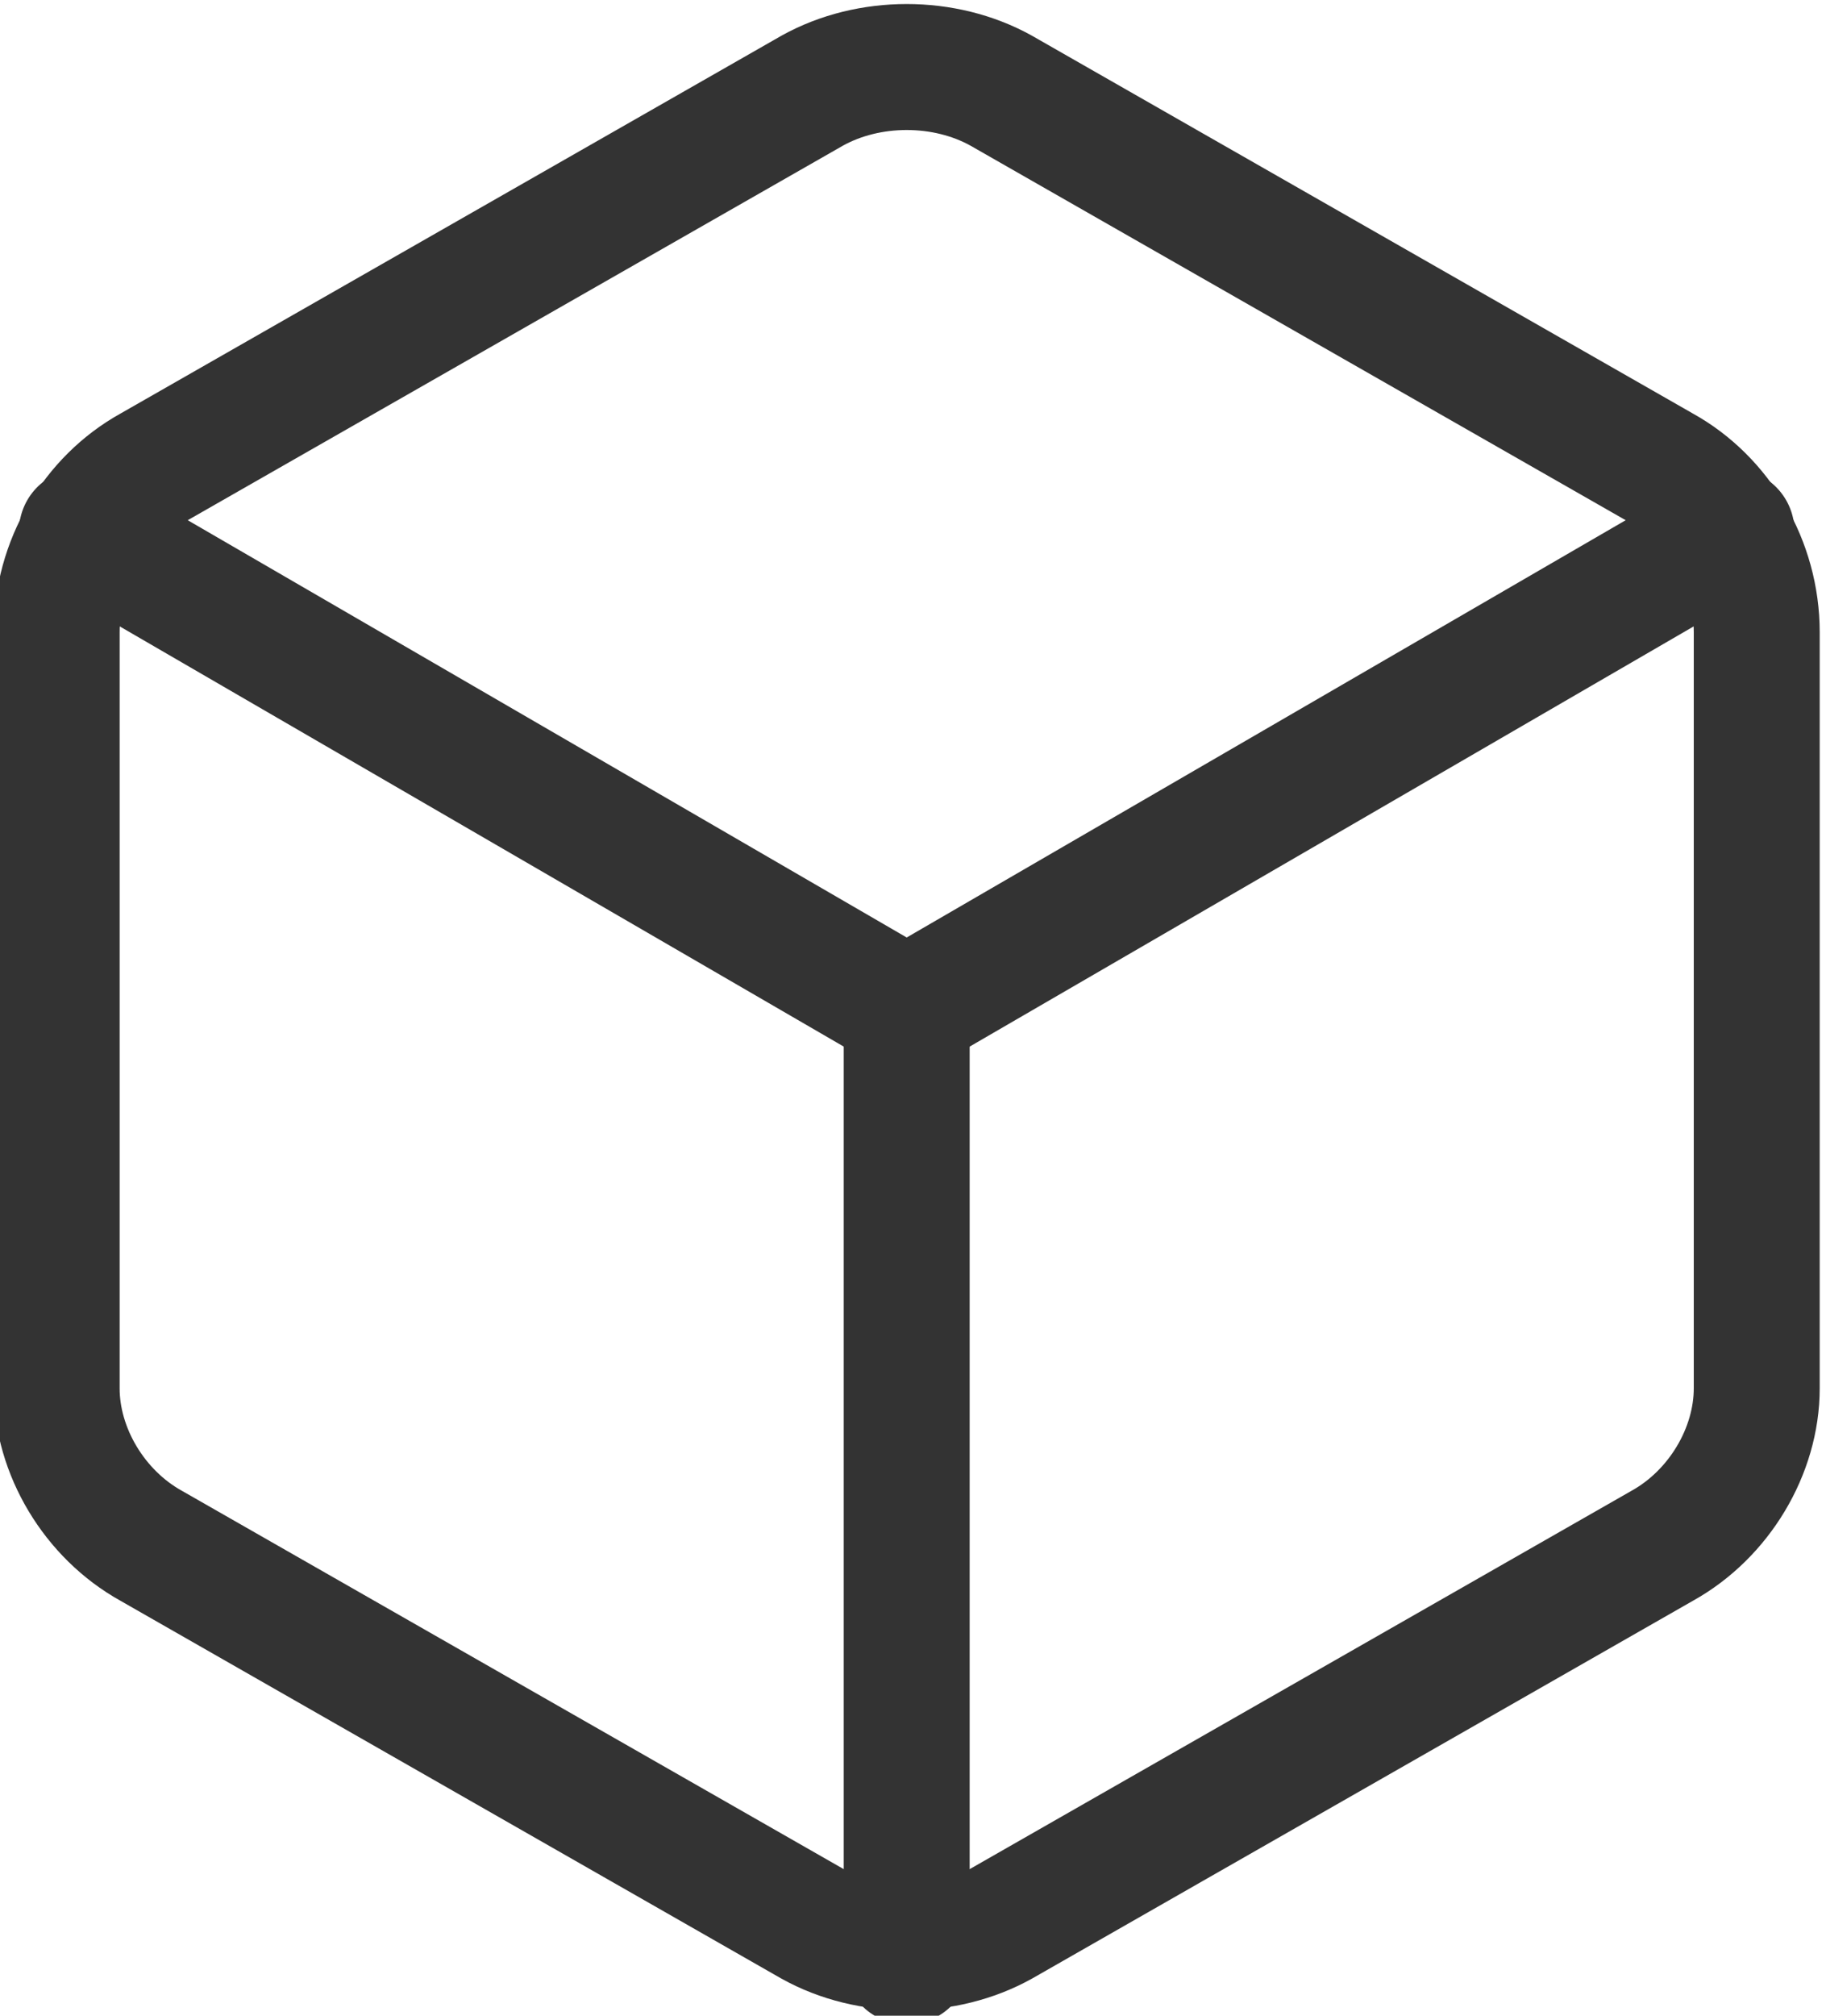 <?xml version="1.0" encoding="utf-8"?>
<!-- Generator: Adobe Illustrator 25.0.1, SVG Export Plug-In . SVG Version: 6.00 Build 0)  -->
<svg version="1.1" id="Layer_1" xmlns="http://www.w3.org/2000/svg" xmlns:xlink="http://www.w3.org/1999/xlink" x="0px" y="0px"
	 viewBox="0 0 29 32" style="enable-background:new 0 0 29 32;" xml:space="preserve">
<style type="text/css">
	.st0{fill:none;stroke:#333333;stroke-width:2;stroke-linecap:round;stroke-linejoin:round;}
</style>
<g id="Icon_feather-box" transform="translate(-3.5 -1.961)">
	<path id="Path_71" class="st0" d="M31.4,24V12c0-1.1-0.6-2.1-1.5-2.6l-10.5-6c-0.9-0.5-2.1-0.5-3,0l-10.5,6C5,9.9,4.4,10.9,4.4,12
		v12C4.4,25,5,26,5.9,26.5l10.5,6c0.9,0.5,2.1,0.5,3,0l10.5-6C30.8,26,31.4,25,31.4,24z"/>
	<path id="Path_72" class="st0" d="M4.8,10.4L17.9,18L31,10.4"/>
	<path id="Path_73" class="st0" d="M17.9,33.1V18"/>
</g>
</svg>
